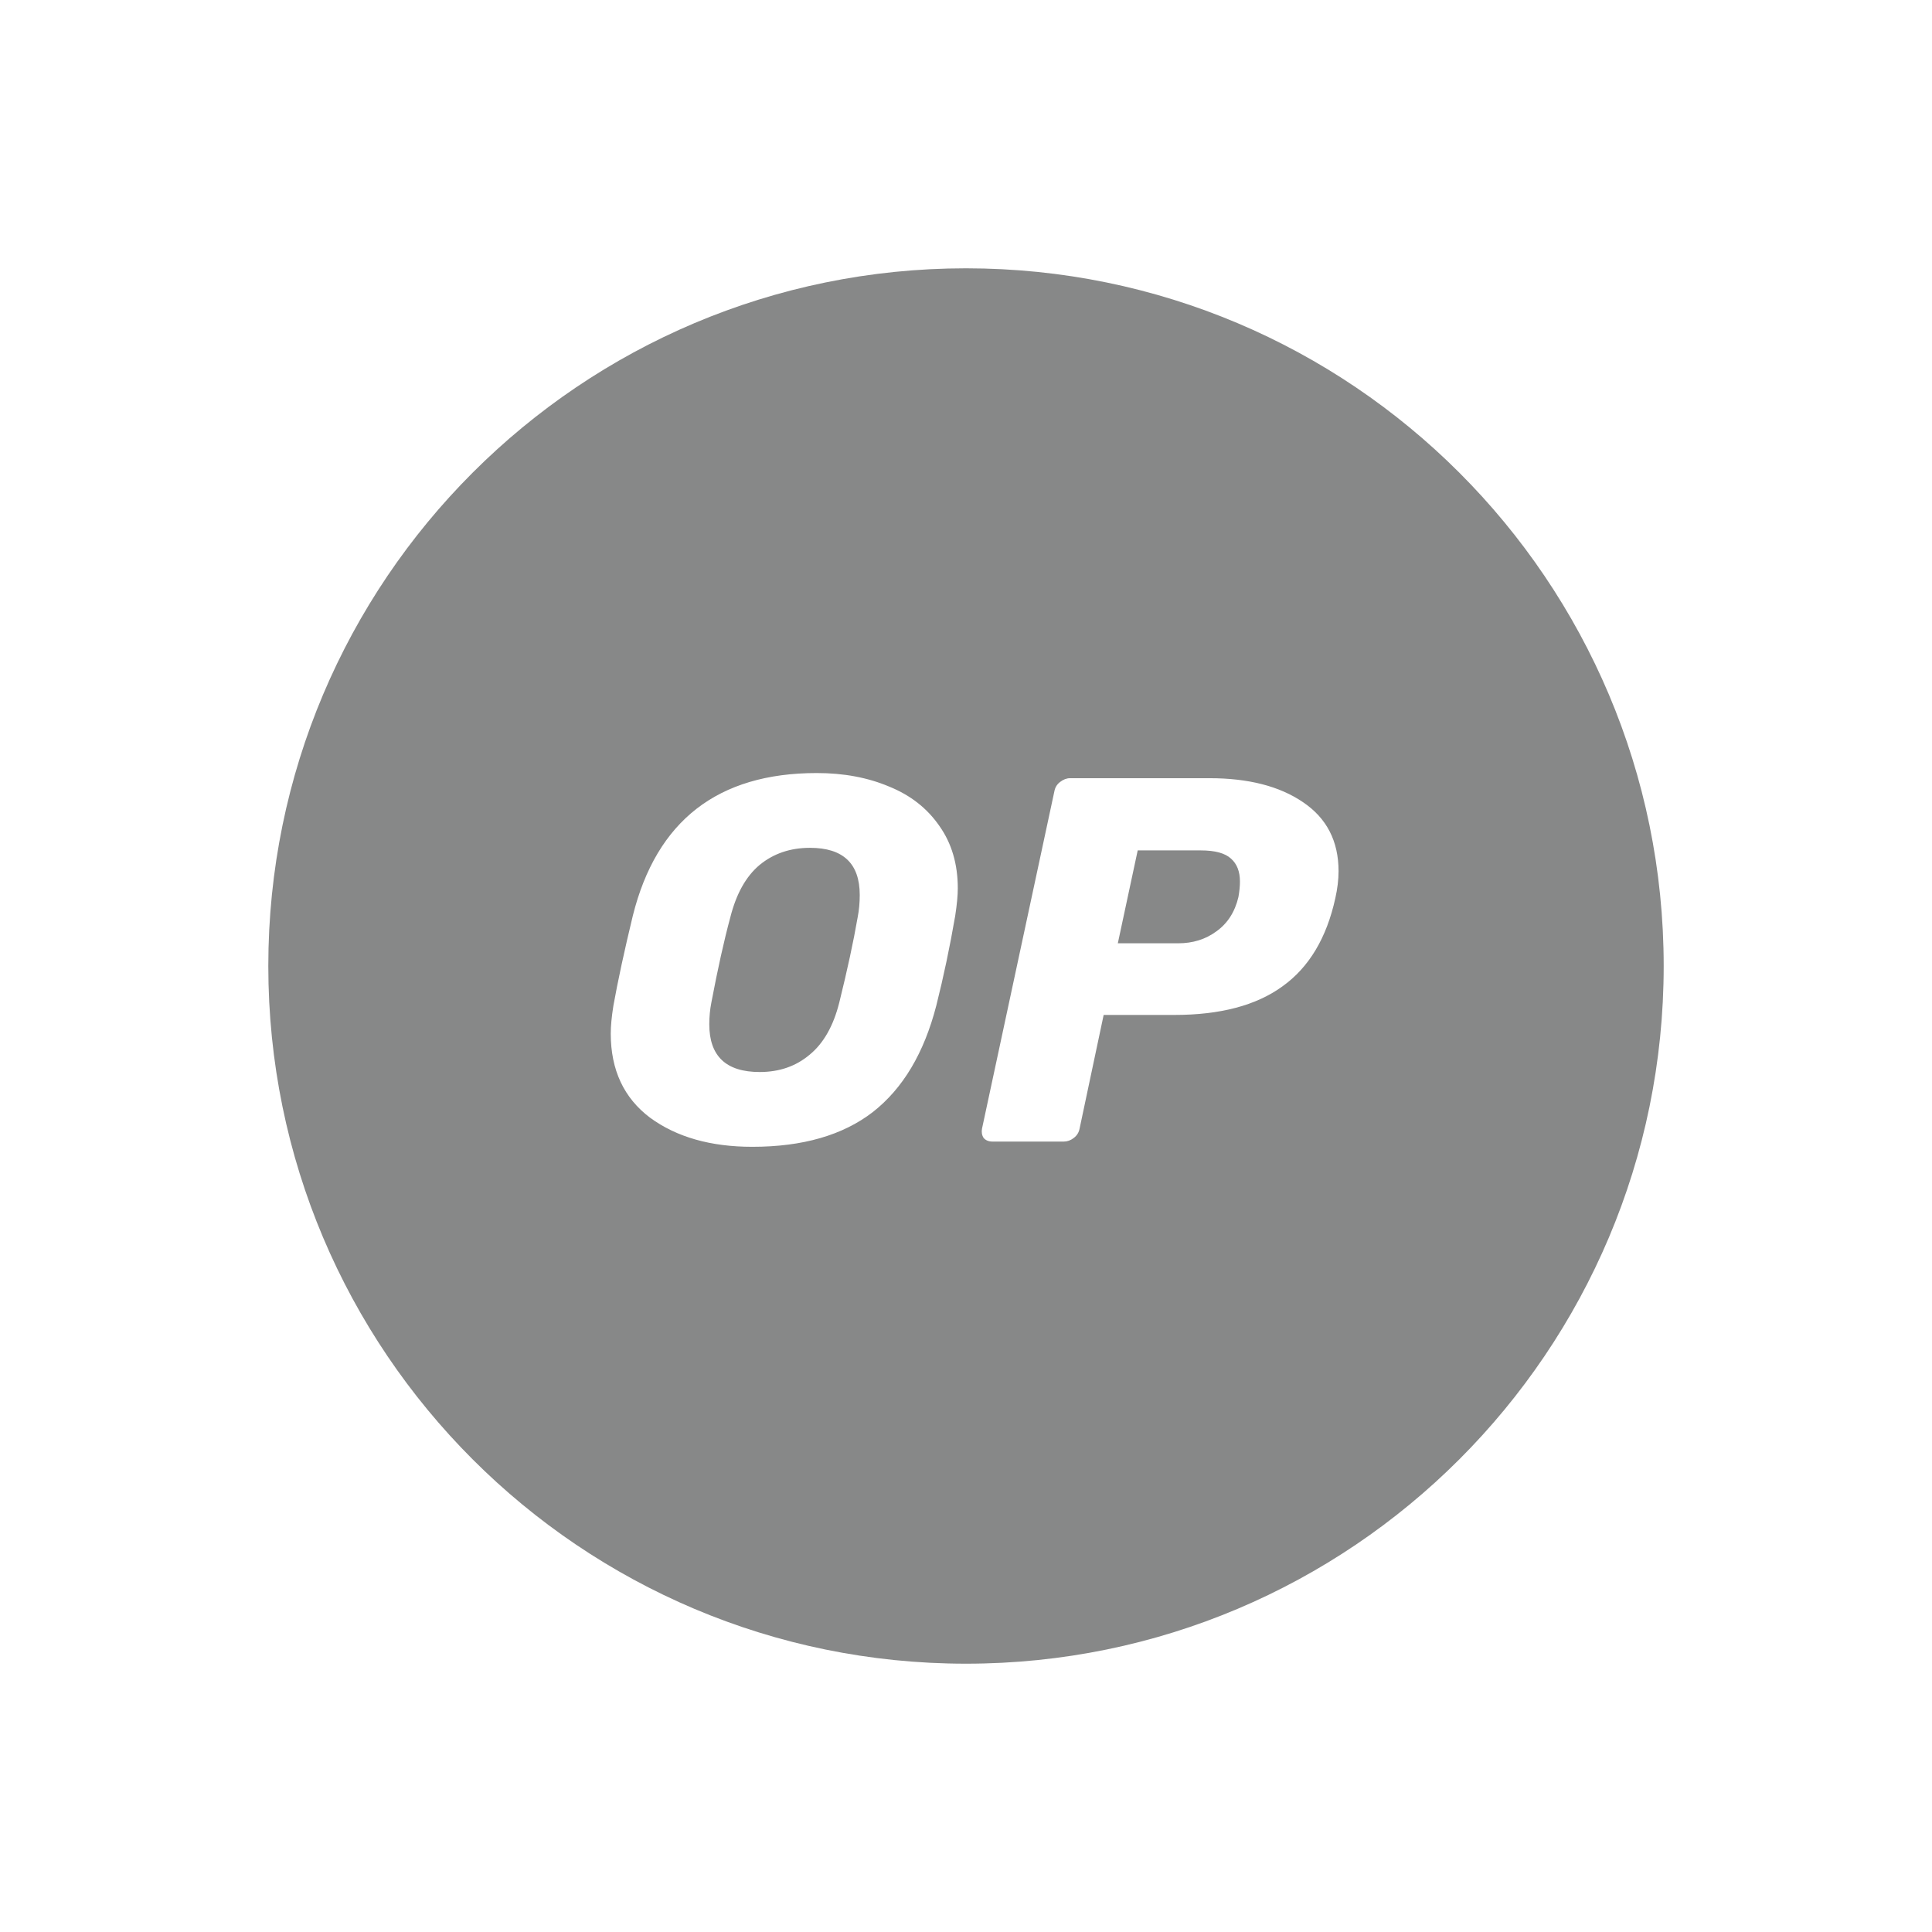 <svg width="24" height="24" viewBox="0 0 24 24" fill="none" xmlns="http://www.w3.org/2000/svg">
<path fill-rule="evenodd" clip-rule="evenodd" d="M20.667 12C20.667 16.787 16.786 20.667 12 20.667C7.213 20.667 3.333 16.787 3.333 12C3.333 7.214 7.213 3.333 12 3.333C16.786 3.333 20.667 7.214 20.667 12ZM9.345 14.246C8.829 14.246 8.406 14.126 8.076 13.885C7.75 13.64 7.587 13.291 7.587 12.84C7.587 12.745 7.598 12.63 7.62 12.492C7.676 12.182 7.756 11.81 7.861 11.376C8.156 10.194 8.918 9.603 10.146 9.603C10.481 9.603 10.78 9.659 11.045 9.771C11.31 9.878 11.518 10.041 11.67 10.261C11.822 10.476 11.898 10.734 11.898 11.035C11.898 11.125 11.887 11.239 11.866 11.376C11.8 11.759 11.722 12.131 11.631 12.492C11.479 13.081 11.217 13.521 10.843 13.814C10.47 14.102 9.971 14.246 9.345 14.246ZM9.437 13.317C9.68 13.317 9.886 13.246 10.055 13.104C10.229 12.963 10.353 12.745 10.426 12.453C10.526 12.049 10.602 11.697 10.654 11.396C10.672 11.305 10.68 11.213 10.68 11.118C10.68 10.727 10.474 10.532 10.062 10.532C9.819 10.532 9.61 10.602 9.437 10.744C9.267 10.886 9.146 11.103 9.072 11.396C8.994 11.684 8.916 12.036 8.837 12.453C8.82 12.539 8.811 12.63 8.811 12.724C8.811 13.12 9.02 13.317 9.437 13.317ZM12.219 14.136C12.245 14.166 12.282 14.181 12.329 14.181H13.215C13.259 14.181 13.3 14.166 13.339 14.136C13.378 14.106 13.402 14.068 13.411 14.02L13.71 12.608H14.589C15.158 12.608 15.605 12.49 15.931 12.253C16.261 12.017 16.48 11.651 16.588 11.157C16.614 11.041 16.628 10.929 16.628 10.822C16.628 10.448 16.48 10.162 16.185 9.964C15.894 9.766 15.507 9.667 15.025 9.667H13.293C13.25 9.667 13.209 9.683 13.17 9.713C13.13 9.743 13.107 9.781 13.098 9.829L12.199 14.02C12.191 14.063 12.197 14.102 12.219 14.136ZM15.11 11.57C14.976 11.669 14.817 11.718 14.635 11.718H13.886L14.133 10.564H14.915C15.093 10.564 15.219 10.598 15.293 10.667C15.366 10.732 15.403 10.826 15.403 10.951C15.403 11.007 15.397 11.071 15.384 11.144C15.34 11.329 15.249 11.471 15.11 11.57Z" fill="#878888"/>
</svg>
